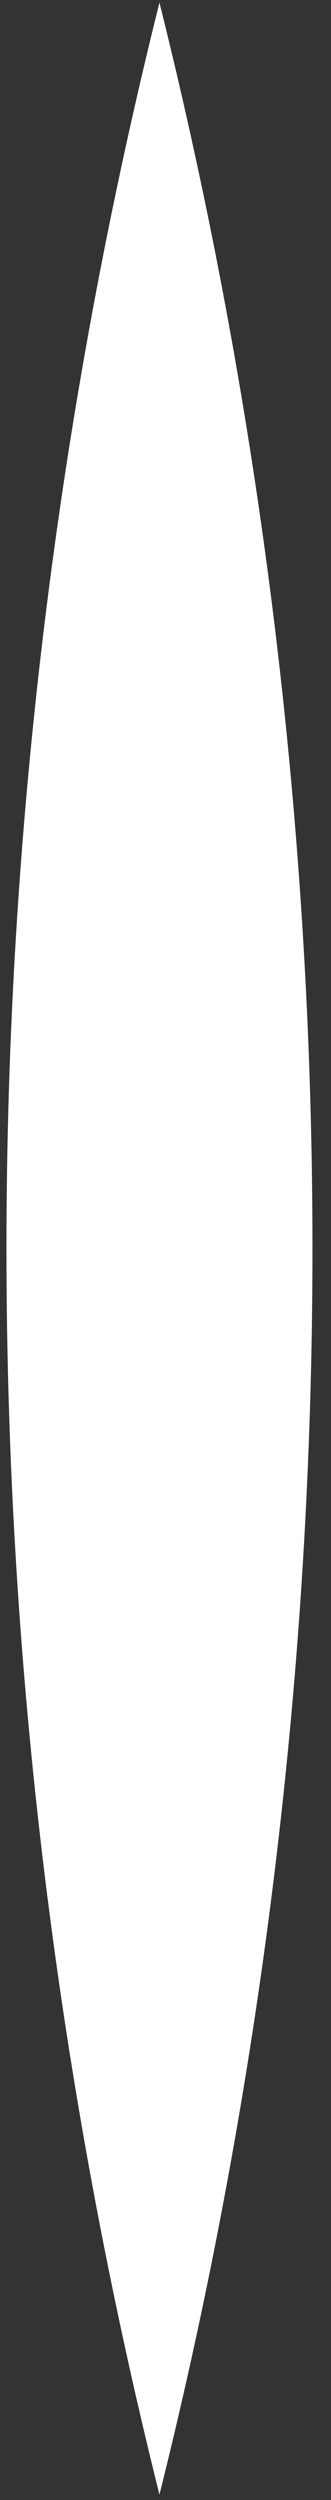 <svg width="15" height="113" viewBox="0 0 15 113" fill="none" xmlns="http://www.w3.org/2000/svg">
<rect x="0" y="0" width="15" height="113" fill="#333333" stroke="none"/>
<path d="M7.226 112.757C-2.018 75.779 -2.018 37.095 7.226 0.117C16.471 37.095 16.471 75.779 7.226 112.757Z" fill="white"/>
</svg>
